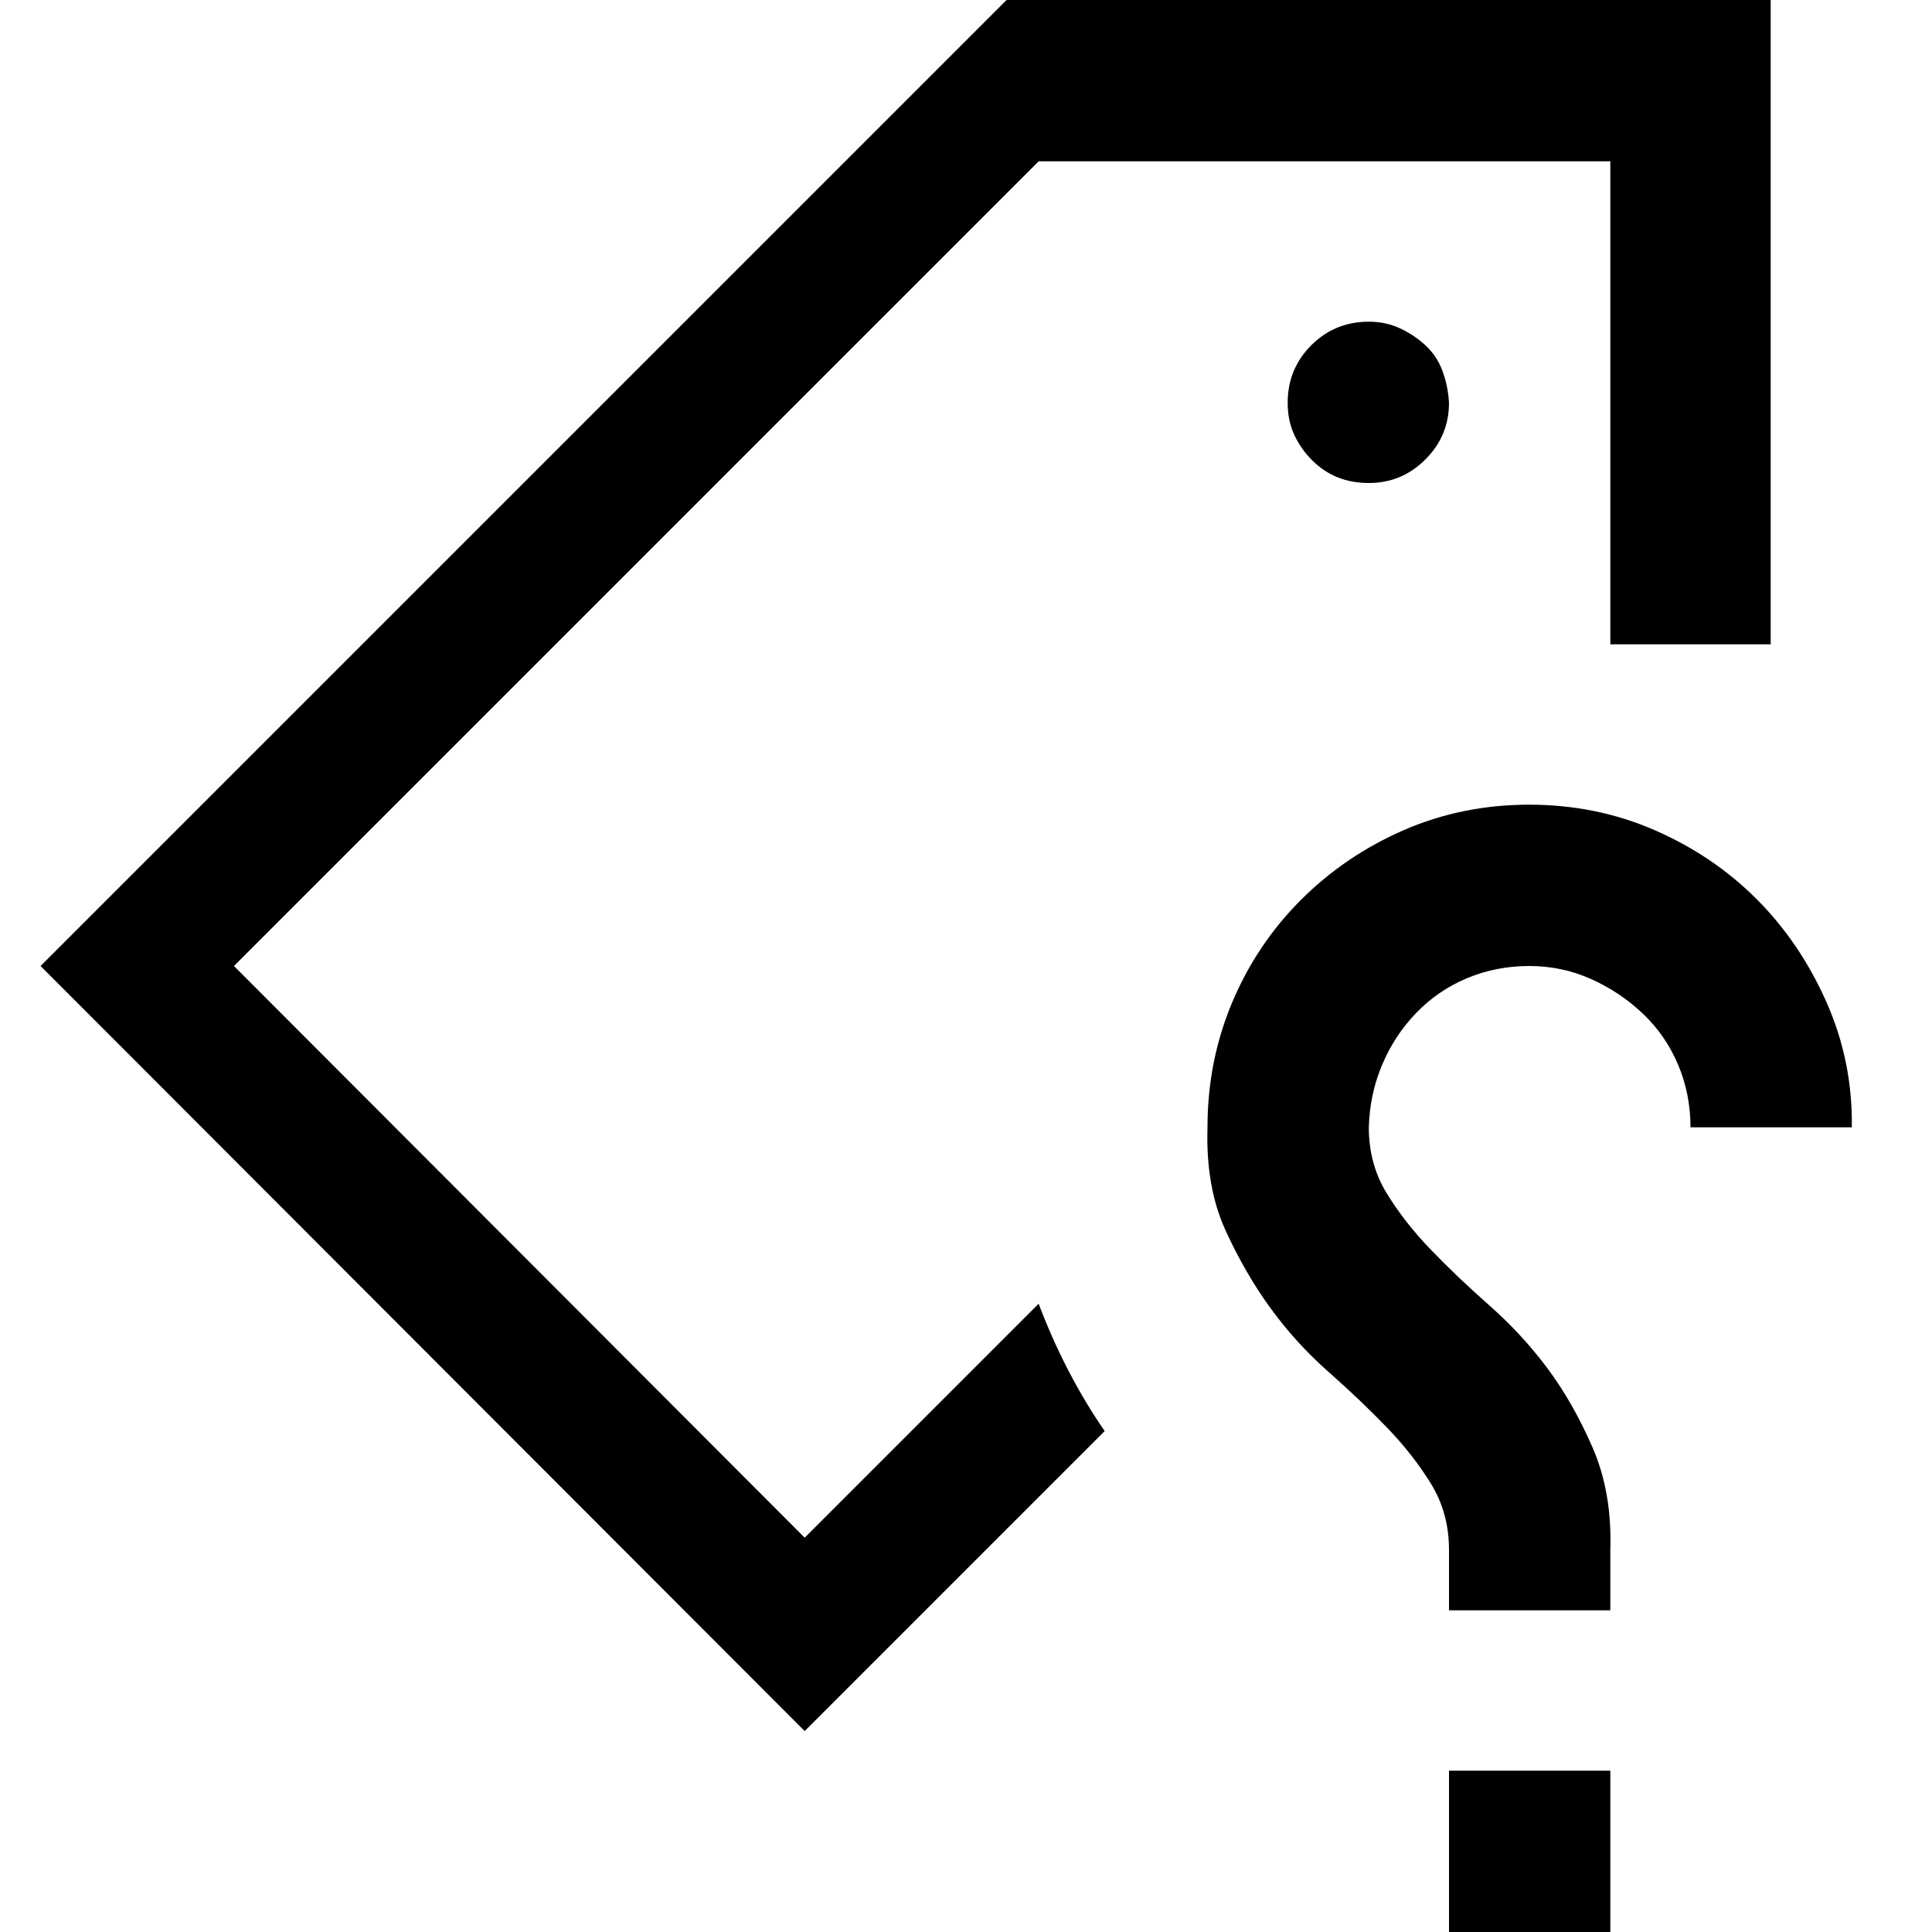 <svg xmlns="http://www.w3.org/2000/svg" width="1em" height="1em" viewBox="0 0 2048 2048"><path fill="currentColor" d="M1365 427q0-36 25-61t61-25q18 0 33 7t27 18t18 27t7 34q0 35-25 60t-60 25q-18 0-33-6t-27-18t-19-27t-7-34M853 1630l248-248q28 74 70 135l-318 318l-810-811L1067 0h810v683h-170V171h-606l-853 853zm683 418v-171h171v171zm85-1195q71 0 133 27t108 73t74 109t27 133h-171q0-35-13-66t-37-54t-55-37t-66-14t-66 13t-54 37t-36 55t-14 66q0 39 19 70t47 60t62 59t61 66t48 84t19 109v64h-171v-64q0-39-19-70t-47-60t-62-59t-61-67t-48-83t-19-109q0-70 26-132t73-109t109-74t133-27"/></svg>